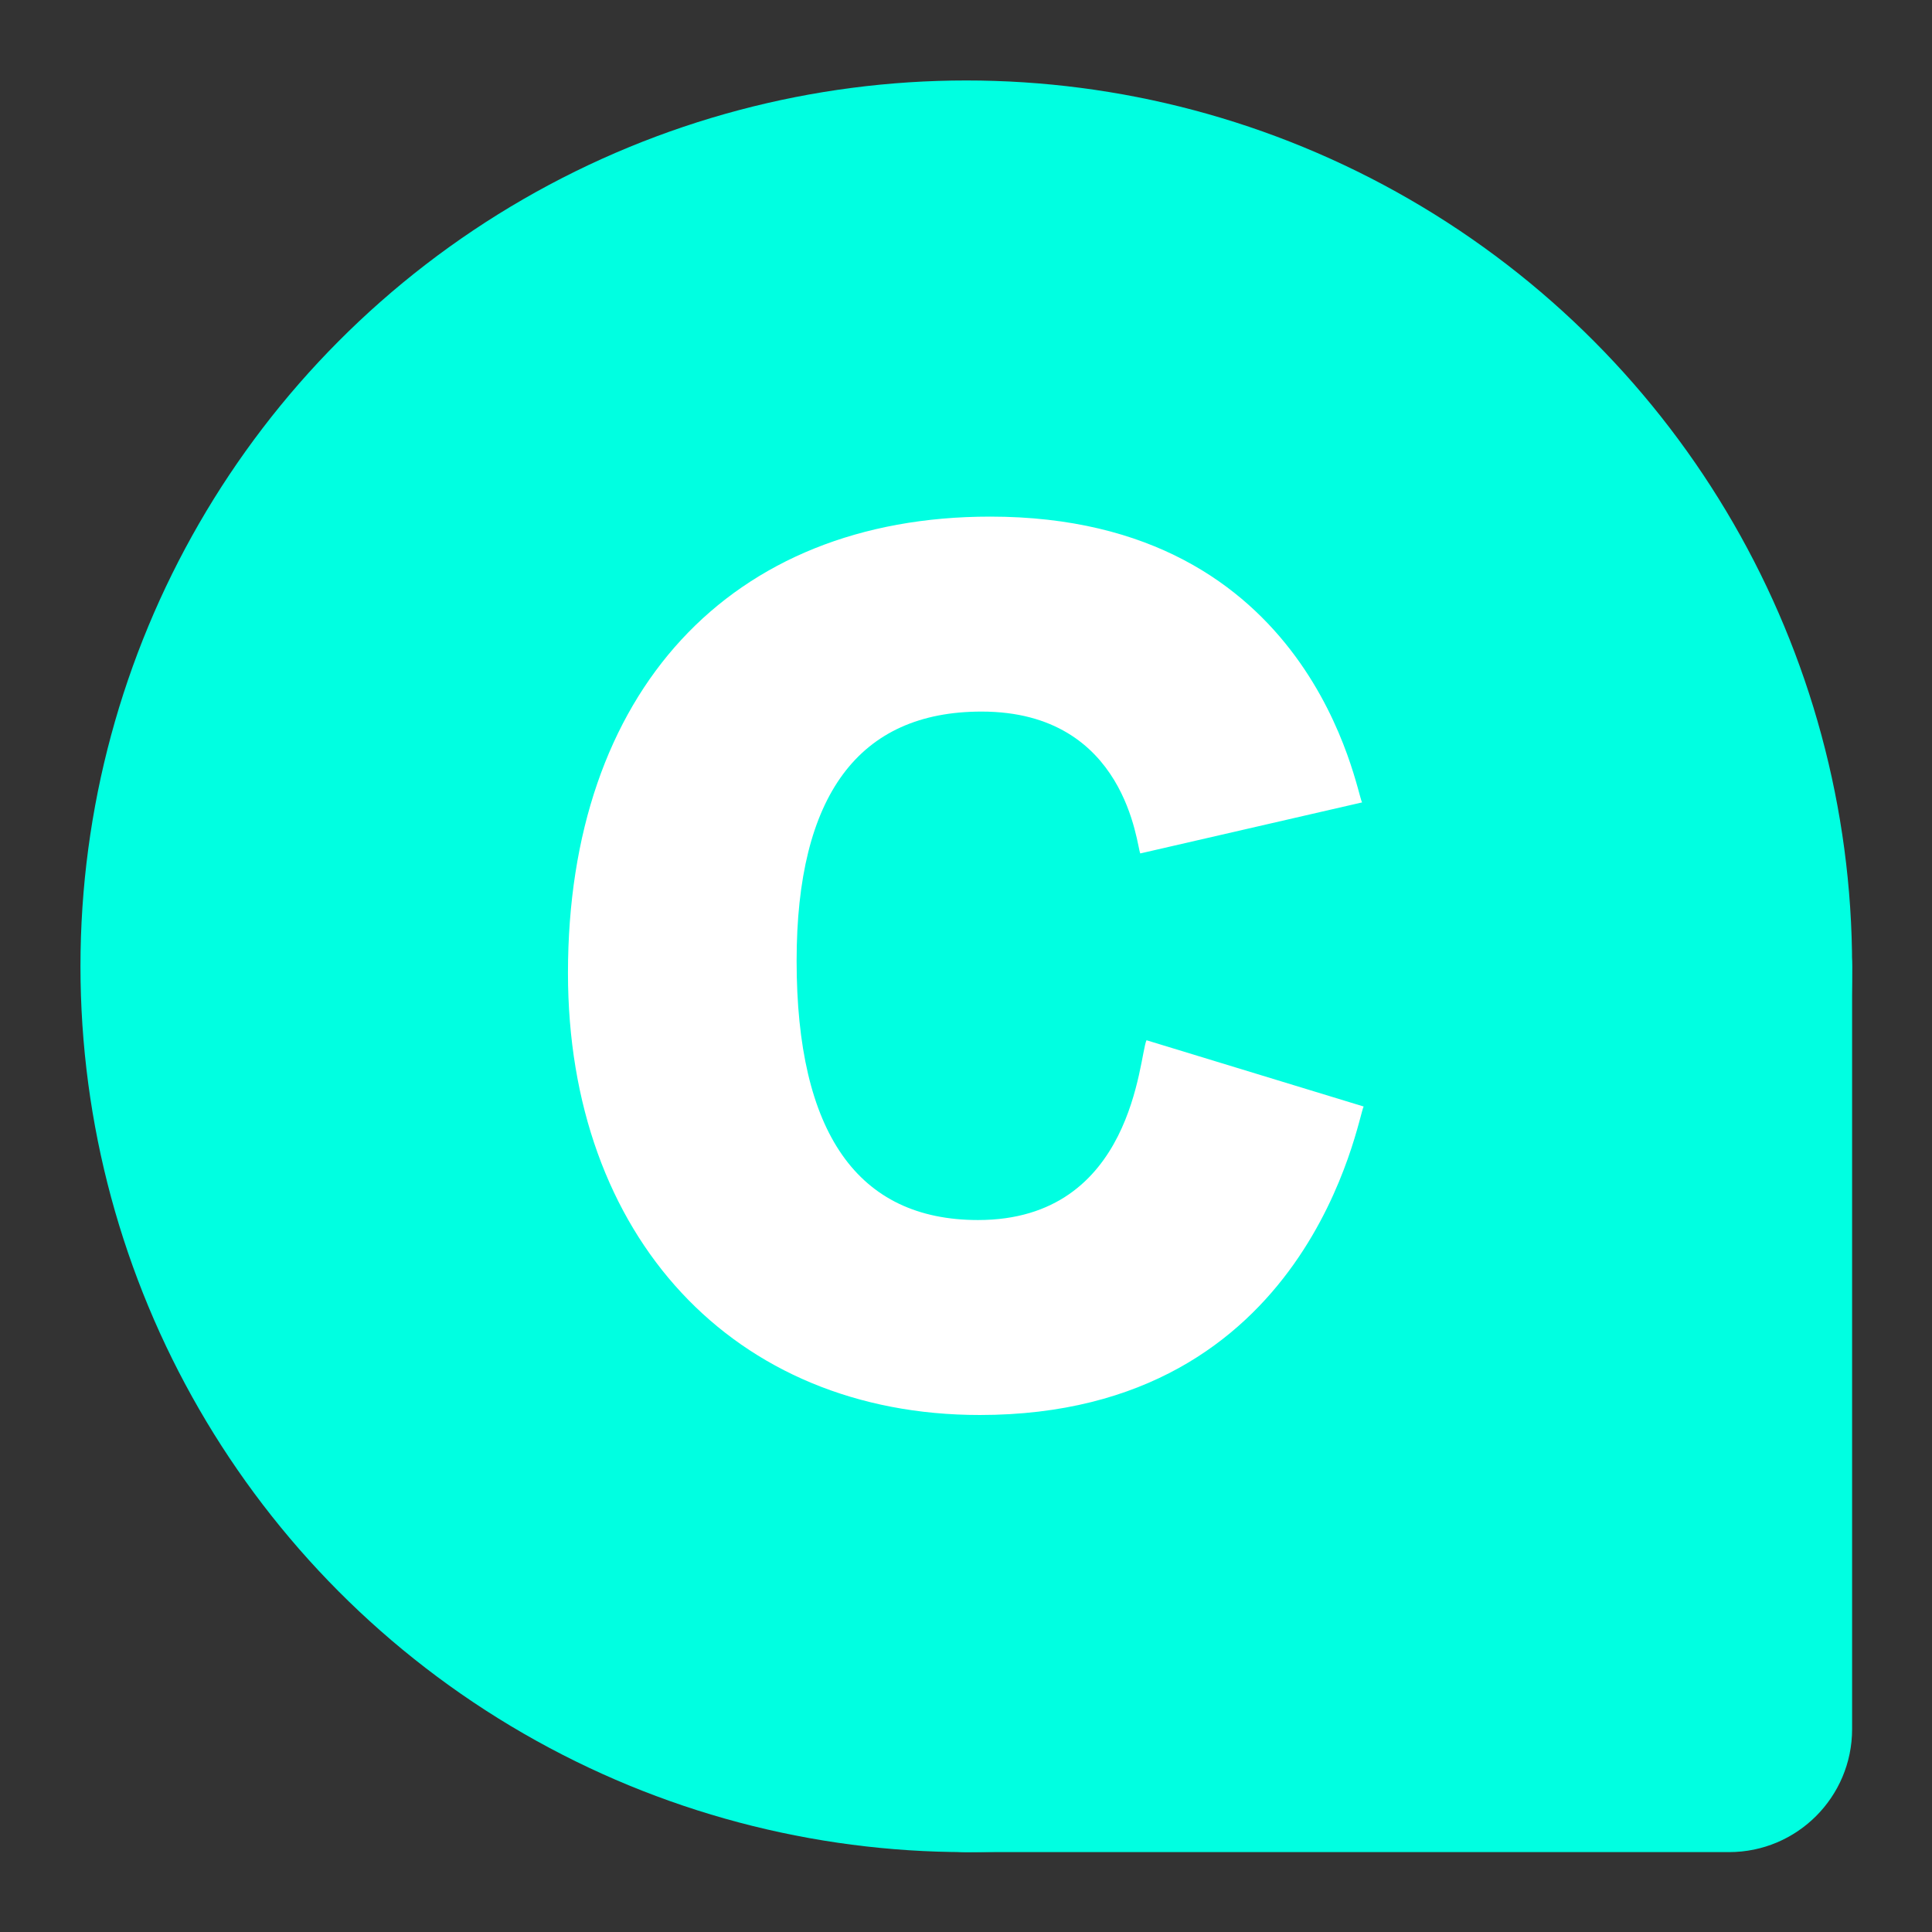 <svg id="SvgjsSvg1024" width="288" height="288" xmlns="http://www.w3.org/2000/svg" version="1.1" xmlns:xlink="http://www.w3.org/1999/xlink" xmlns:svgjs="http://svgjs.com/svgjs"><rect width="100%" height="100%" fill="#333333" stroke="none"/><g id="SvgjsG1029" fill="#00ffe1" transform="matrix(0.917,0,0,0.917,11.995,11.995)"><circle id="SvgjsCircle1030" r="144" cx="144" cy="144"></circle><rect id="SvgjsRect1031" width="164" height="164" x="124" y="124" rx="20" ry="20"></rect></g><defs id="SvgjsDefs1025"></defs><g id="SvgjsG1026" transform="matrix(0.465,0,0,0.465,77.011,77.011)"><svg xmlns="http://www.w3.org/2000/svg" width="288" height="288" enable-background="new 0 0 512 512" viewBox="0 0 512 512"><path d="m263.961 512c188.706 0 215.53-170.501 218.774-175.814l-123.75-37.764c-4.301 9.081-7.124 102.466-96.006 102.466-68.613 0-103.403-49.702-103.403-147.744 0-94.248 35.449-142.031 105.381-142.031 83.037 0 88.405 77.18 90.483 80.845l126.401-29.077c-3.259-4.975-27.575-162.881-211.962-162.881-148.418 0-240.615 100.287-240.615 260.116 0 150.059 94.321 251.884 234.697 251.884z" fill="#ffffff" class="color000 svgShape"></path></svg></g></svg>